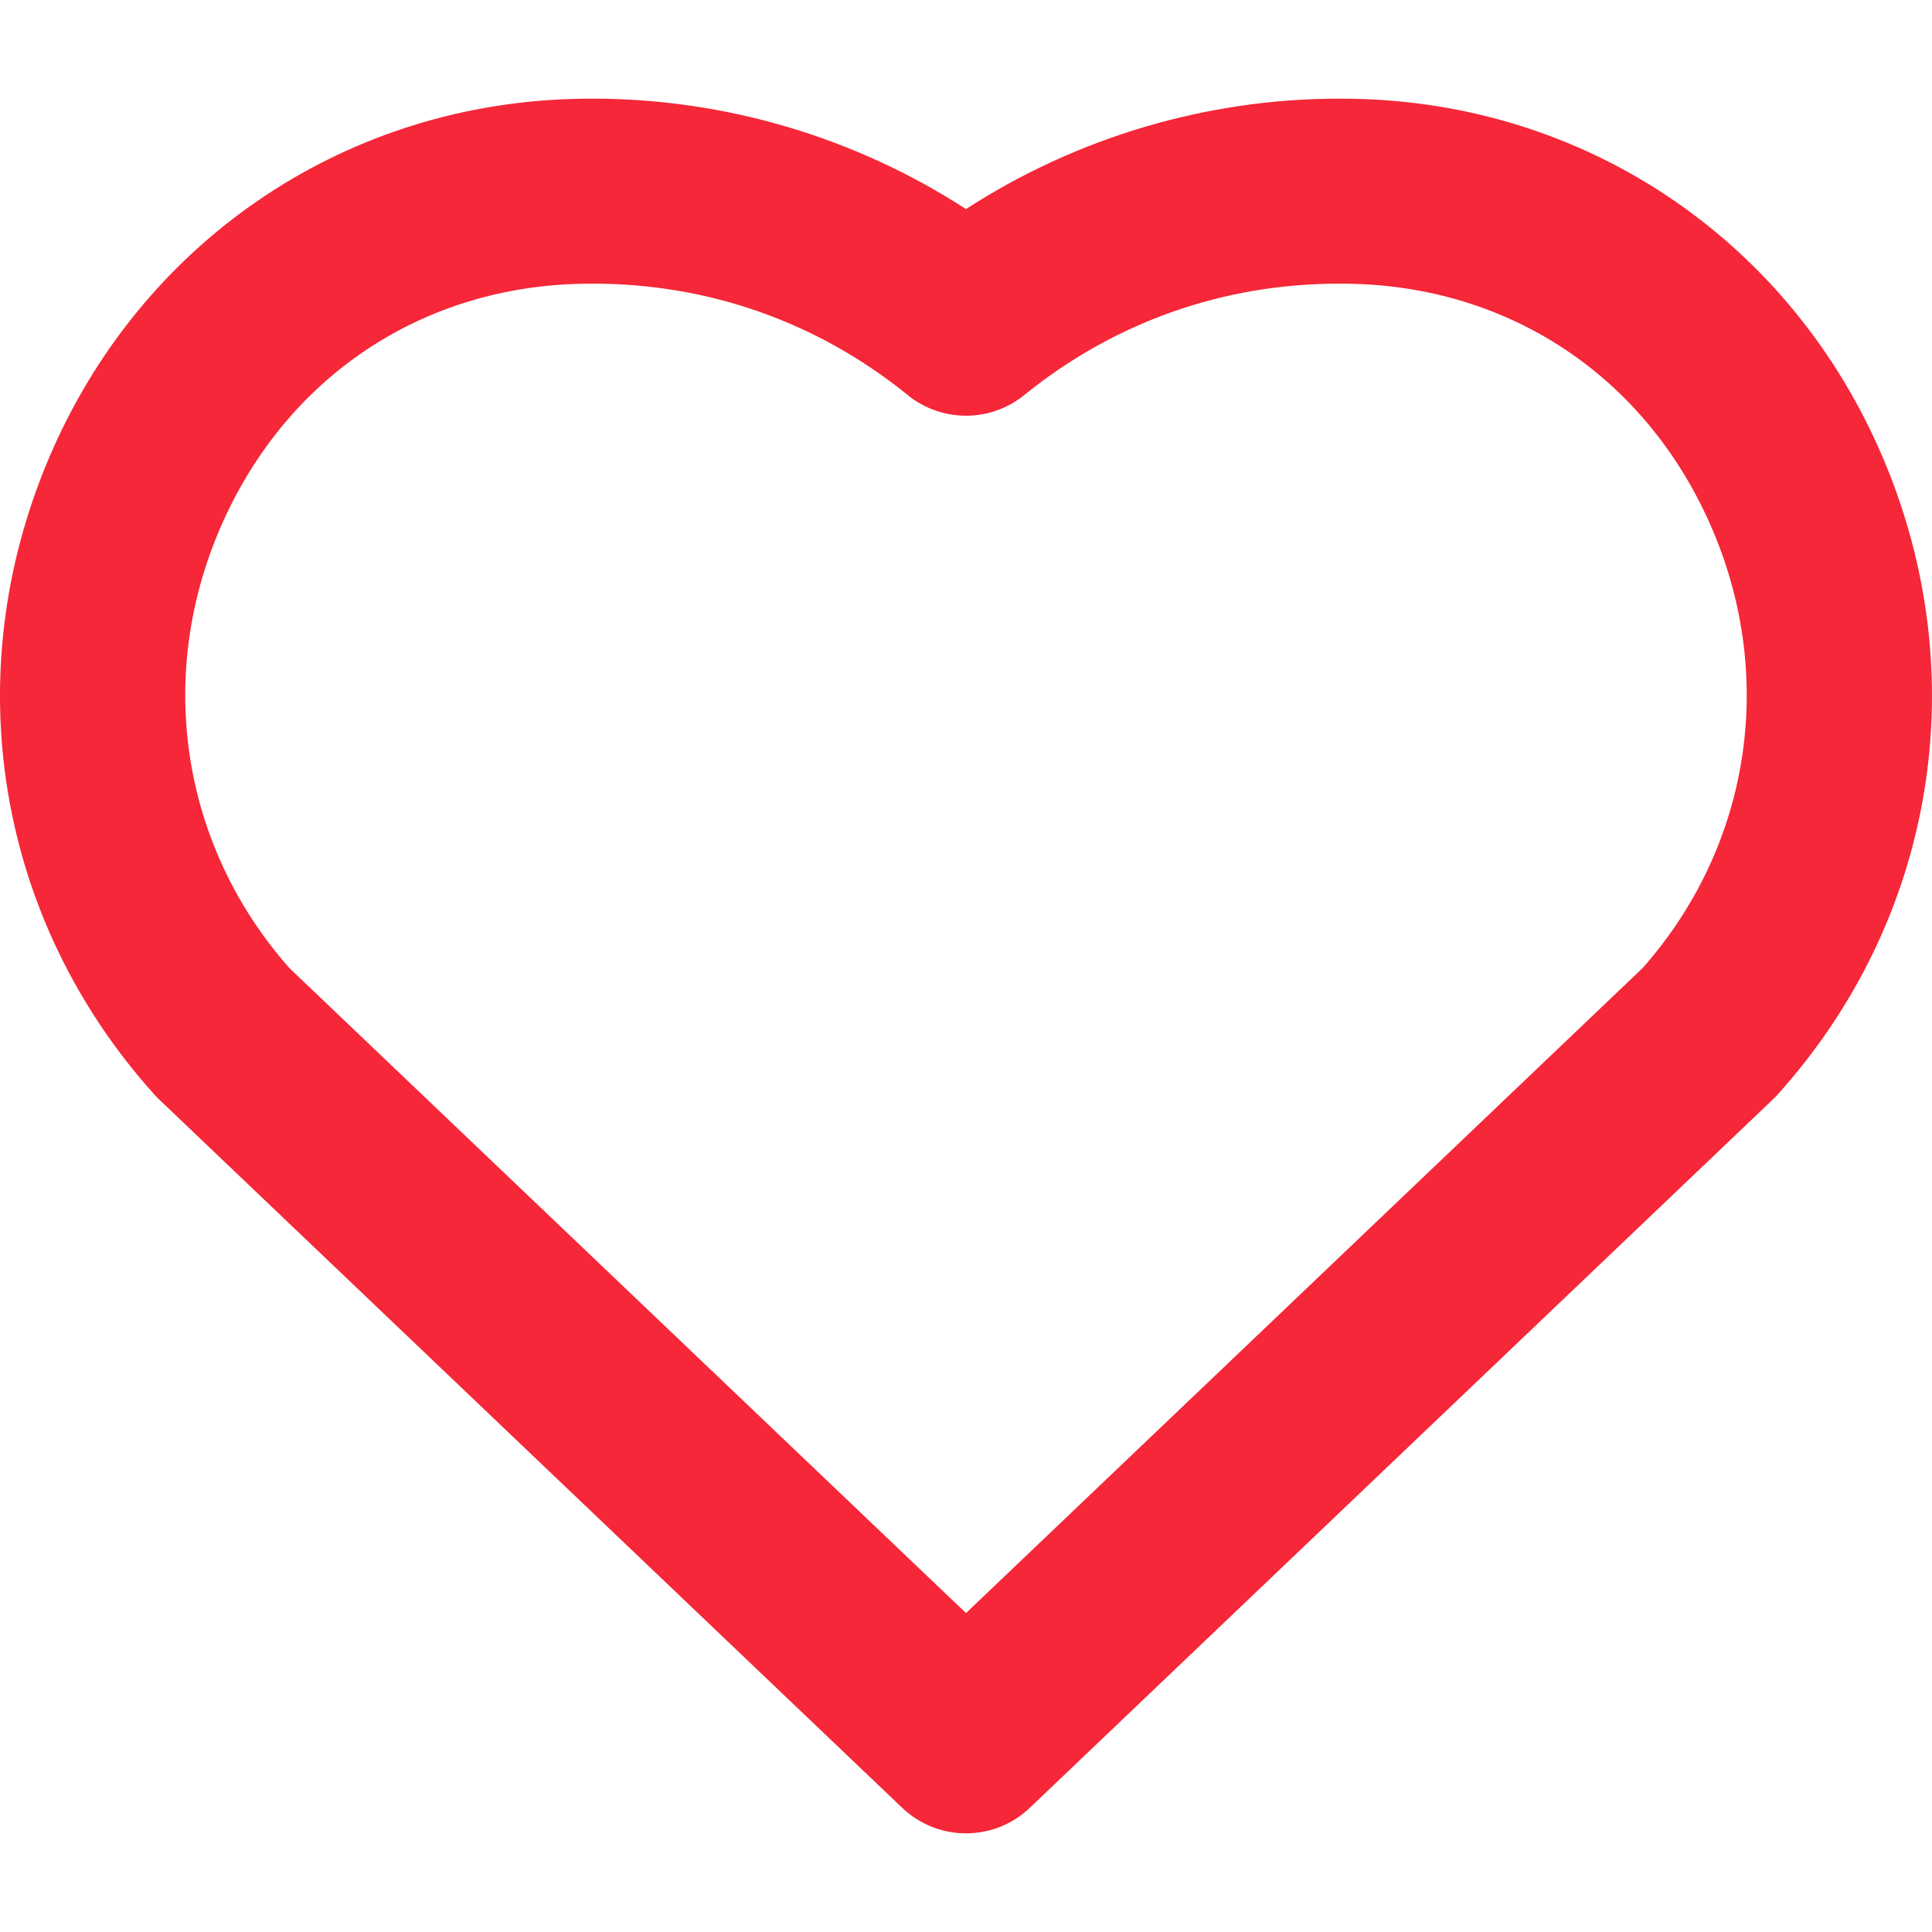 <?xml version="1.0" encoding="iso-8859-1"?>
<!-- Generator: Adobe Illustrator 18.0.0, SVG Export Plug-In . SVG Version: 6.00 Build 0)  -->
<!DOCTYPE svg PUBLIC "-//W3C//DTD SVG 1.1//EN" "http://www.w3.org/Graphics/SVG/1.1/DTD/svg11.dtd">
<svg xmlns="http://www.w3.org/2000/svg" xmlns:xlink="http://www.w3.org/1999/xlink" version="1.1" id="Capa_1" x="0px" y="0px" viewBox="0 0 156.658 156.658" style="enable-background:new 0 0 156.658 156.658;" xml:space="preserve" width="512px" height="512px">
<g>
	<path d="M152.676,37.115c-7.364-17.31-23.527-28.454-42.183-29.084c-0.633-0.021-1.269-0.032-1.907-0.032   c-10.749,0-21.298,3.148-30.258,8.954c-8.961-5.806-19.509-8.954-30.258-8.954c-0.639,0-1.273,0.011-1.906,0.032   C27.509,8.662,11.345,19.806,3.981,37.115c-7.51,17.648-4.244,37.429,8.521,51.622c0.128,0.143,0.262,0.281,0.401,0.414   l60.251,57.436c1.448,1.381,3.312,2.071,5.175,2.071s3.727-0.69,5.175-2.071l60.251-57.437c0.14-0.133,0.273-0.271,0.401-0.414   C156.921,74.544,160.186,54.764,152.676,37.115z M133.186,78.502l-54.857,52.295L23.471,78.502   c-8.67-9.794-10.853-23.376-5.688-35.514c5.134-12.064,15.933-19.528,28.888-19.966c0.465-0.016,0.932-0.023,1.4-0.023   c9.351,0,18.128,3.085,25.396,8.923c2.557,2.18,6.34,2.417,9.176,0.421c0.149-0.105,0.294-0.215,0.435-0.33   c7.289-5.897,16.109-9.014,25.509-9.014c0.469,0,0.937,0.008,1.401,0.023c12.955,0.438,23.753,7.901,28.887,19.965   C144.039,55.126,141.856,68.708,133.186,78.502z" fill="#f52738"/>
</g>
<g>
</g>
<g>
</g>
<g>
</g>
<g>
</g>
<g>
</g>
<g>
</g>
<g>
</g>
<g>
</g>
<g>
</g>
<g>
</g>
<g>
</g>
<g>
</g>
<g>
</g>
<g>
</g>
<g>
</g>
</svg>
